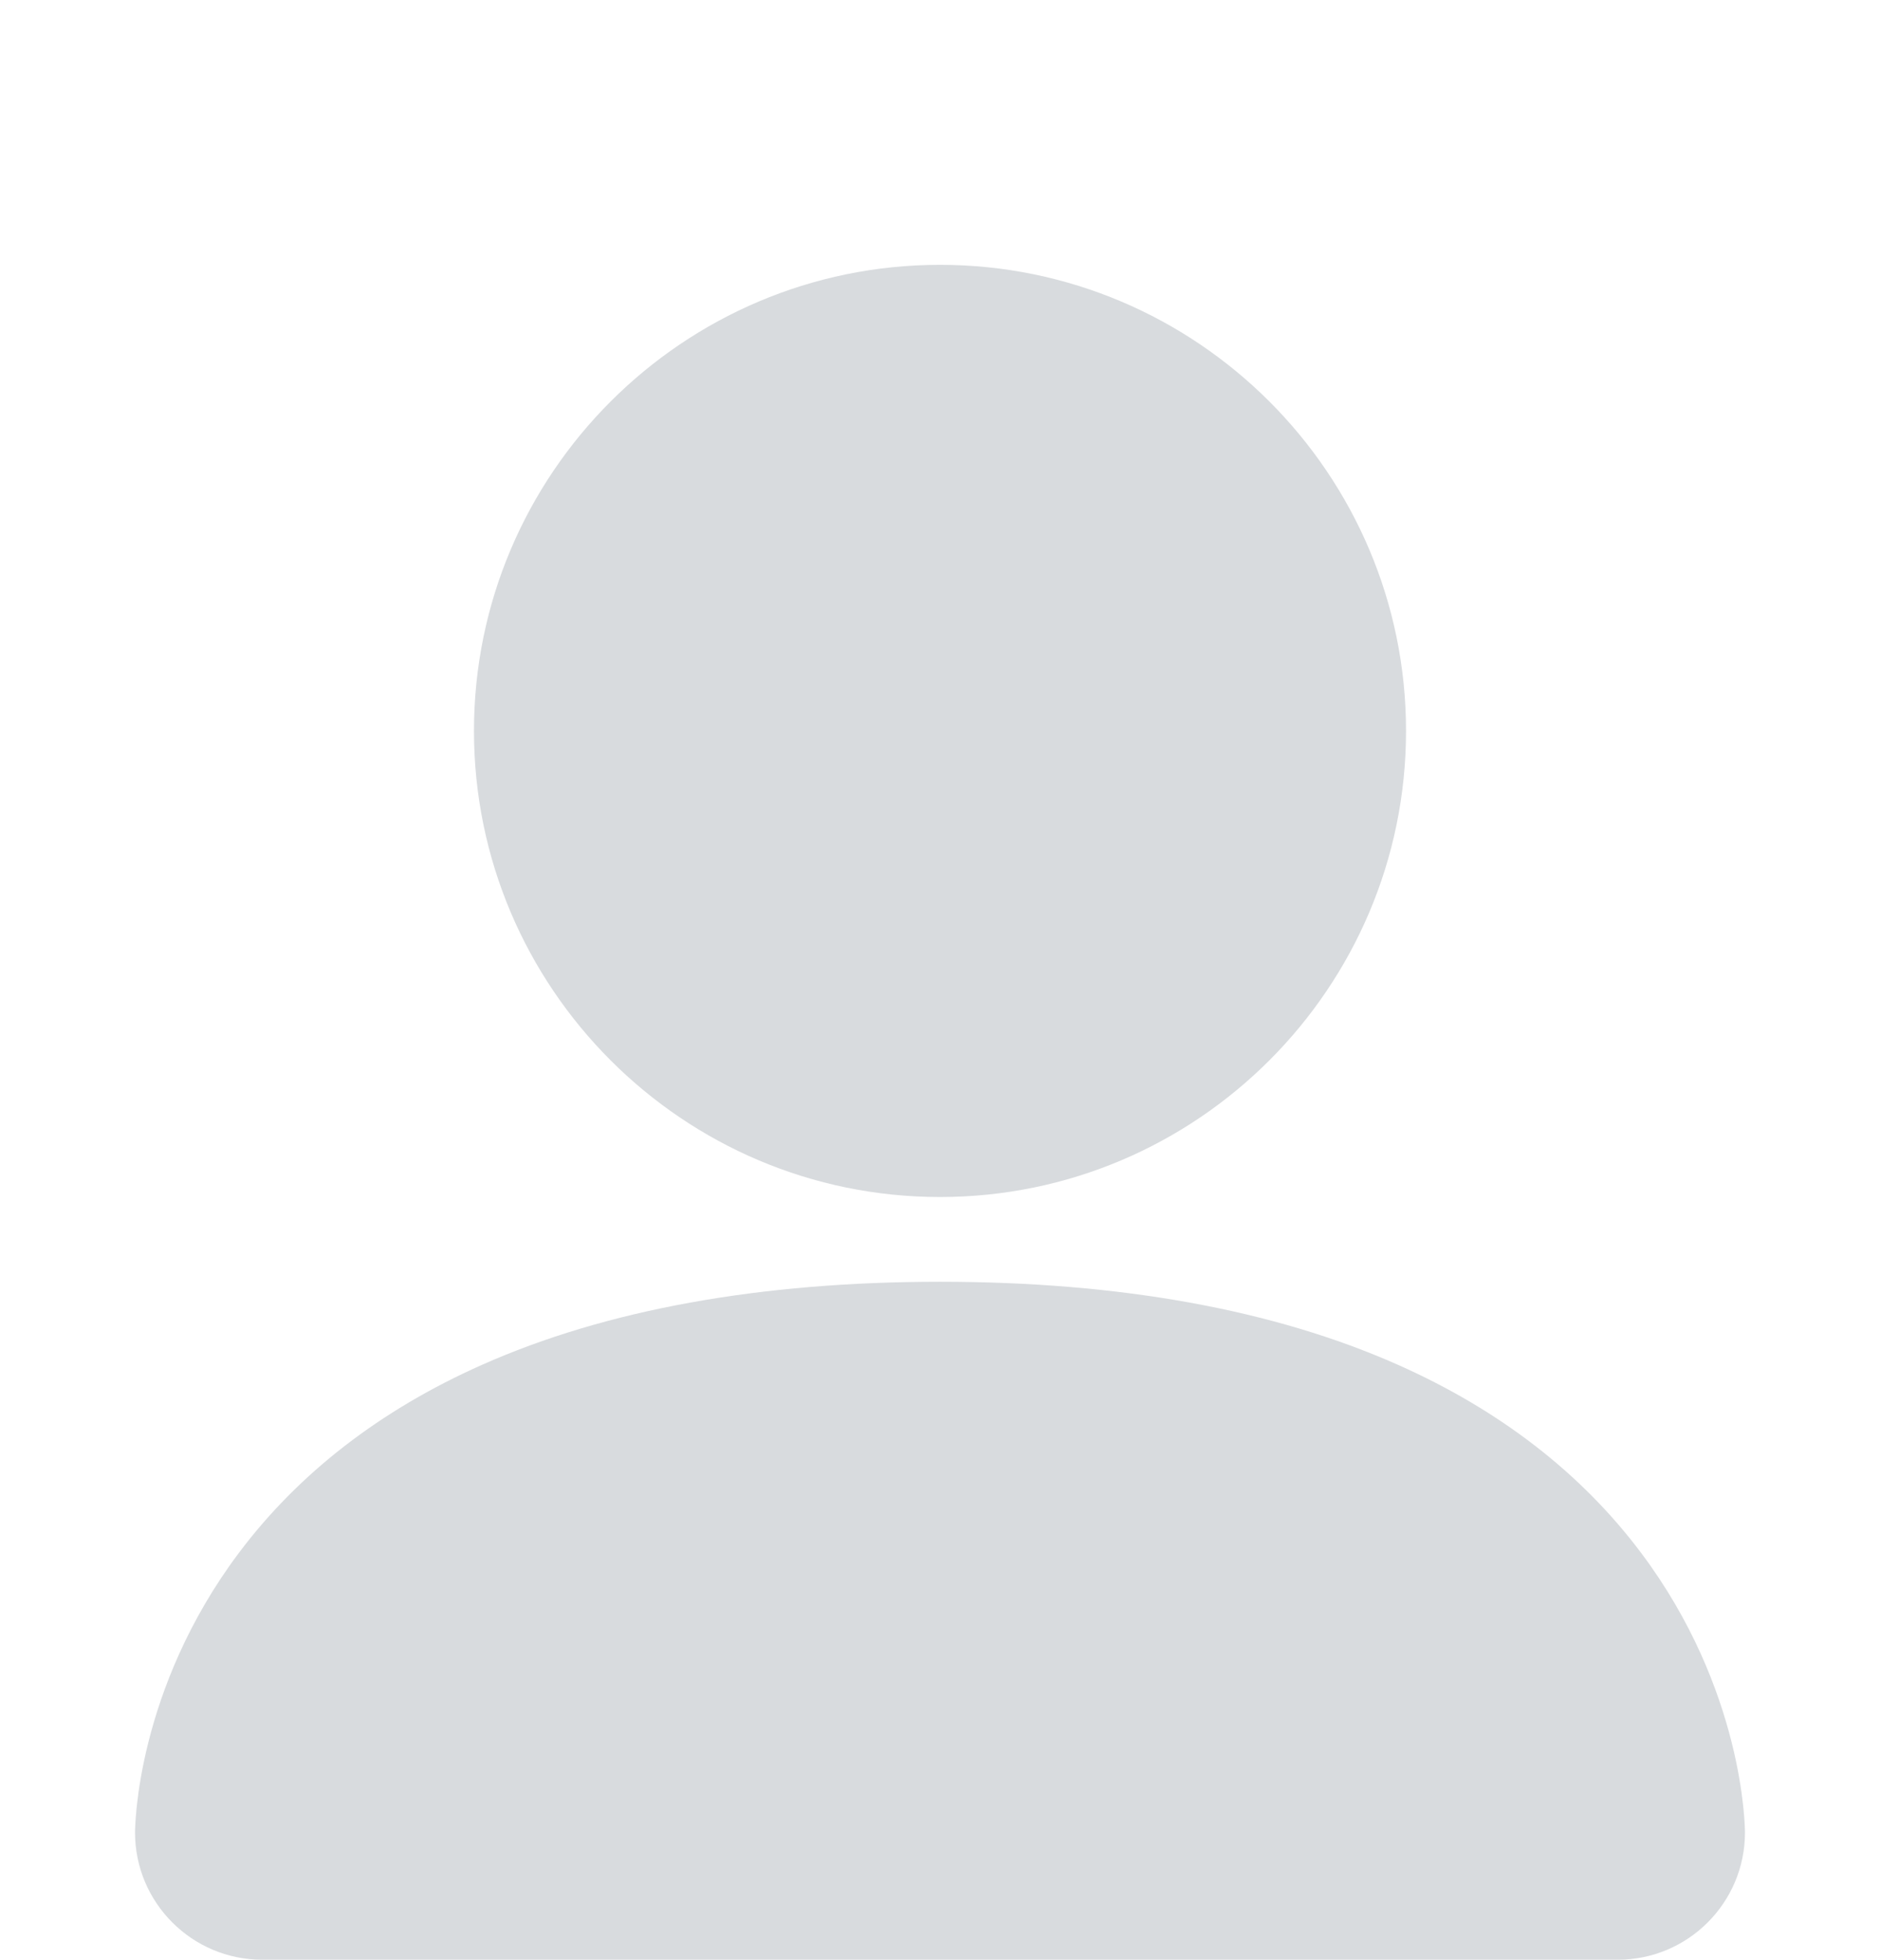 <?xml version="1.0" encoding="UTF-8"?>
<svg width="710px" height="740px" viewBox="0 0 710 740" version="1.1" xmlns="http://www.w3.org/2000/svg" xmlns:xlink="http://www.w3.org/1999/xlink">
    <!-- Generator: Sketch 53.2 (72643) - https://sketchapp.com -->
    <title>Artboard</title>
    <desc>Created with Sketch.</desc>
    <g id="Artboard" stroke="none" stroke-width="1" fill="none" fill-rule="evenodd">
        <g id="Group" transform="translate(51, 100)" fill="#d8dbde" fill-rule="nonzero">
            <path d="M304,352 C206.953,352 128,273.047 128,176 C128,78.953 206.953,0 304,0 C401.047,0 480,78.953 480,176 C480,273.047 401.047,352 304,352 Z" id="Path"></path>
            <path d="M560,640 L48,640 C21.533,640 0,618.468 0,592 C0,589.822 0.445,538.072 39.2,486.4 C61.759,456.321 92.646,432.425 131.002,415.379 C177.85,394.558 236.055,384 304,384 C371.944,384 430.149,394.558 476.998,415.379 C515.354,432.426 546.241,456.321 568.8,486.4 C607.555,538.072 608,589.822 608,592 C608,618.468 586.468,640 560,640 Z" id="Path"></path>
        </g>
    </g>
</svg>